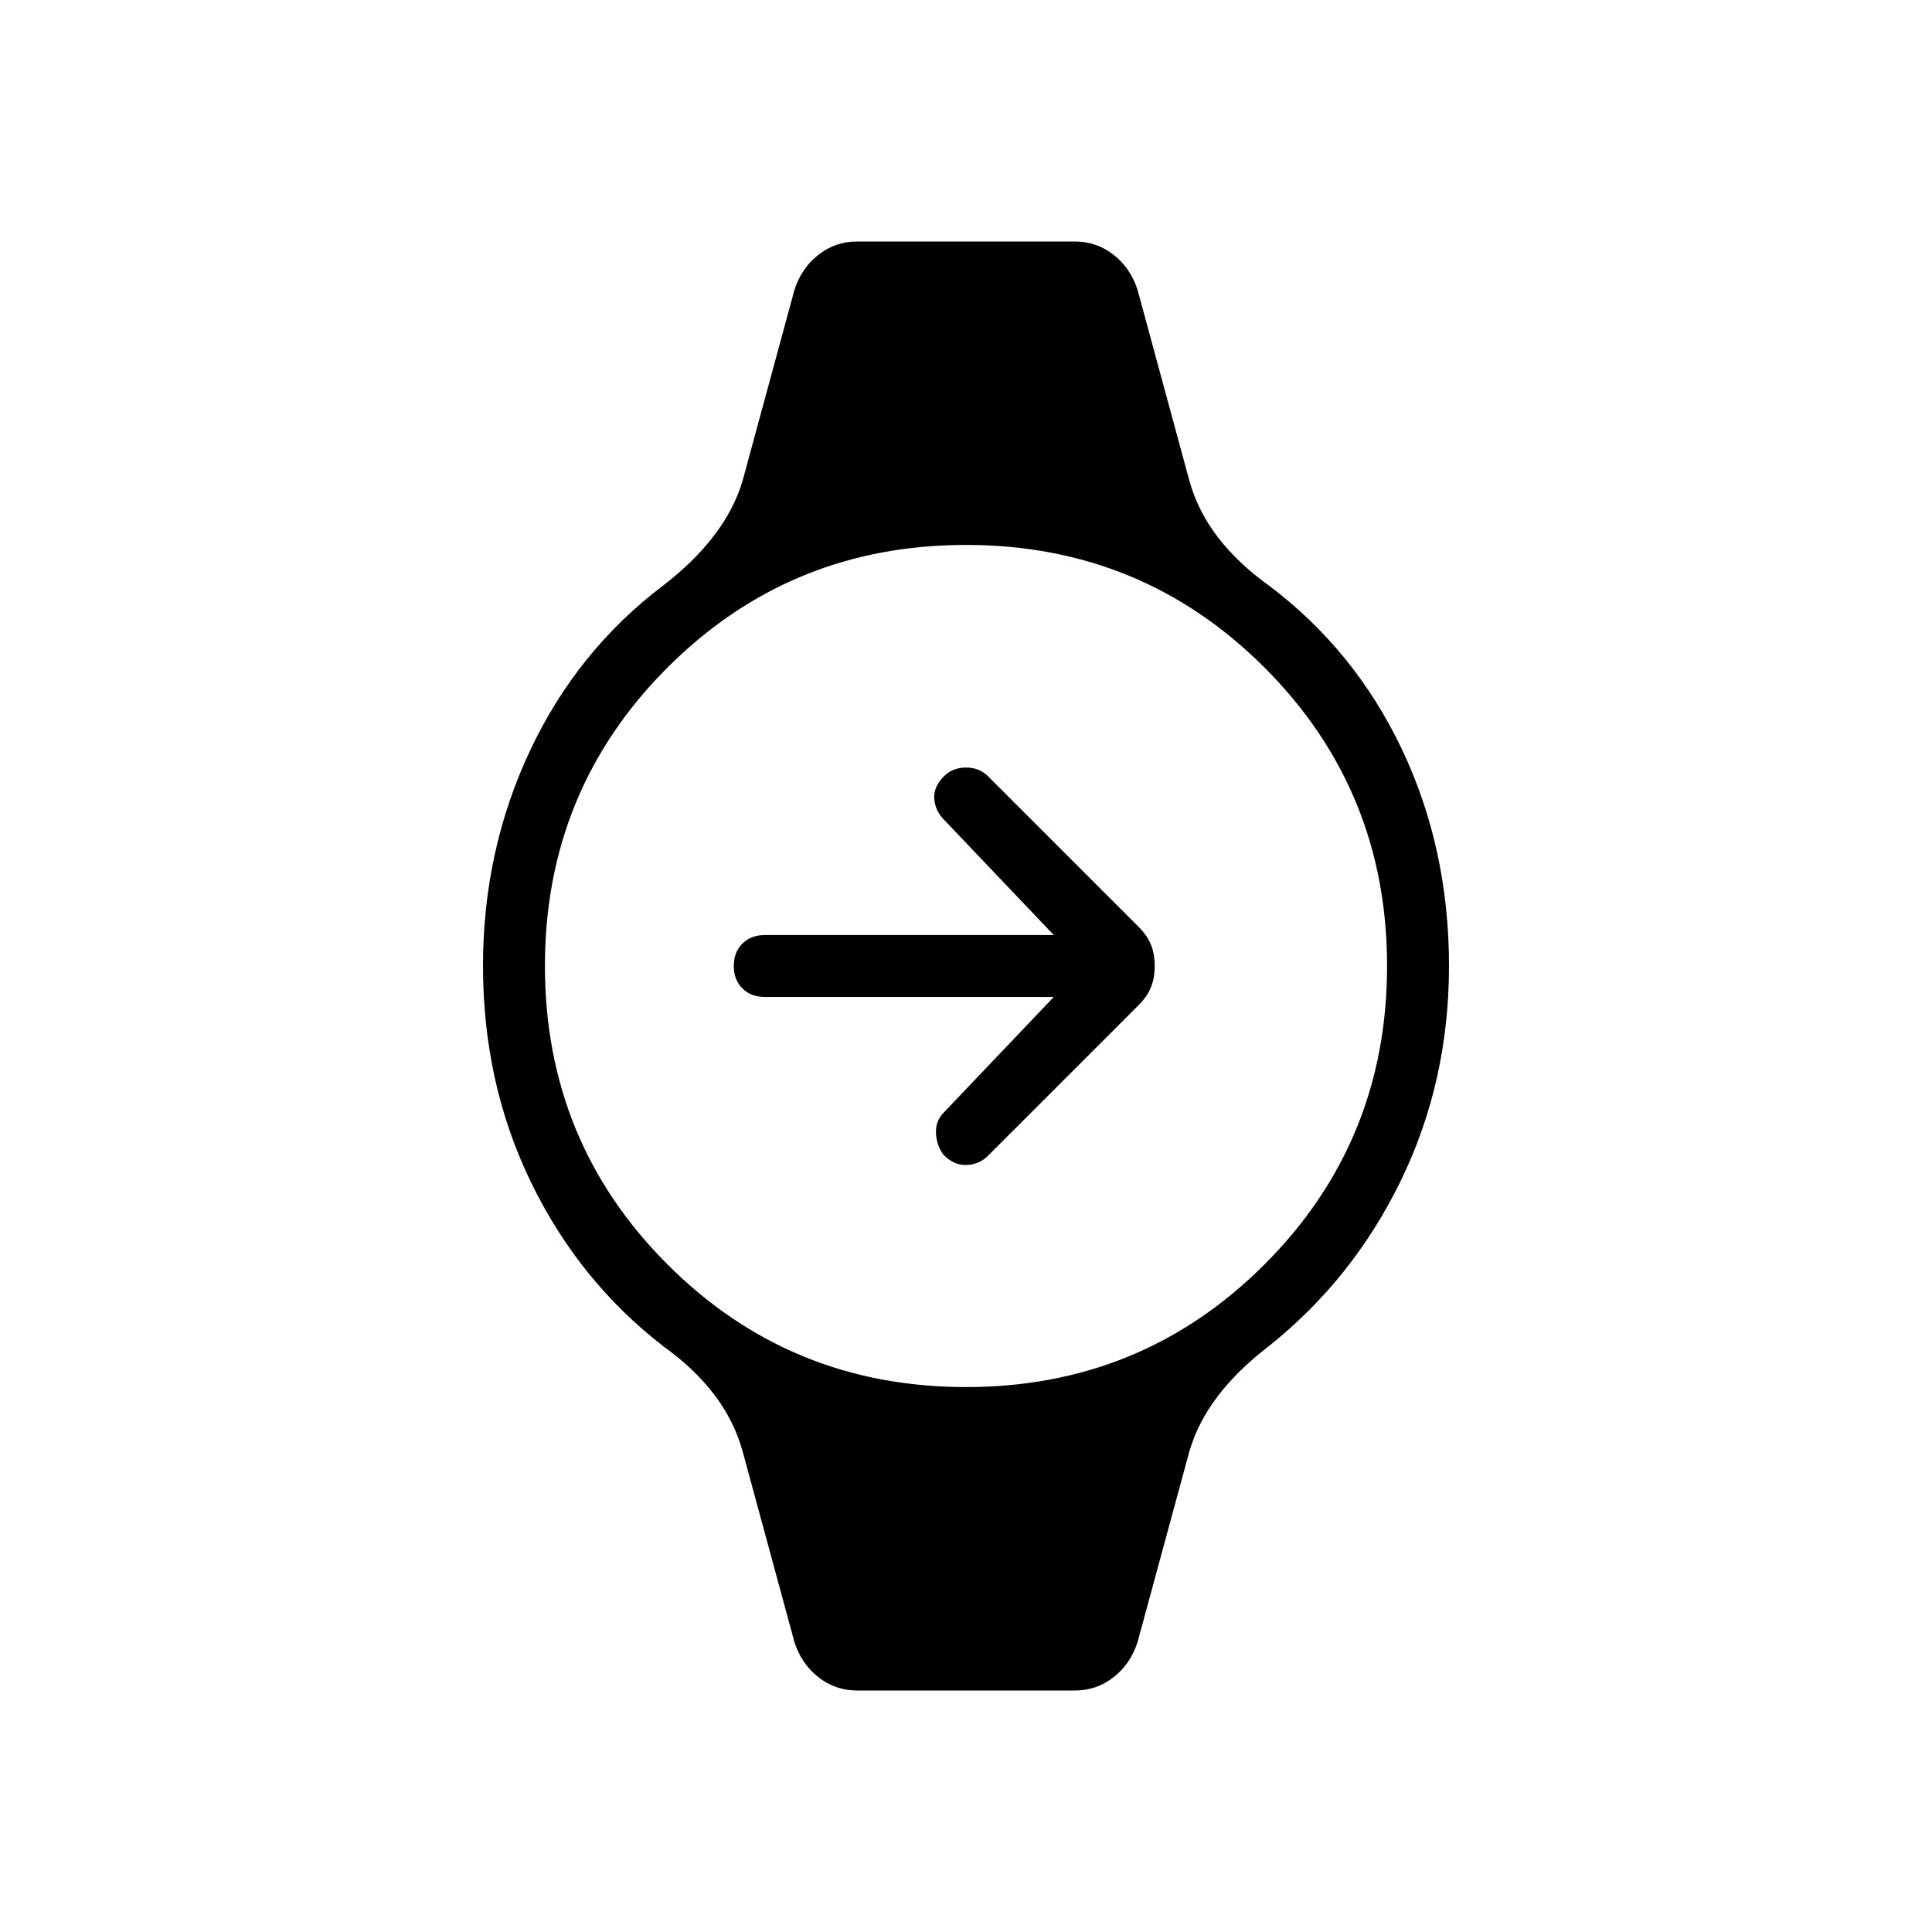 <svg xmlns="http://www.w3.org/2000/svg" width="48" height="48" viewBox="0 -960 960 960"><path d="M523.62-464.62H380q-6.85 0-11.12-4.26-4.26-4.27-4.26-11.12t4.26-11.12q4.27-4.26 11.12-4.26h143.62L468.77-553q-4.15-4.38-4.54-10.23-.38-5.85 4.77-11 4.38-4.39 11-4.39t11 4.39l74.77 74.77q4.23 4.23 6.11 8.84 1.89 4.62 1.89 10.62 0 6-1.89 10.62-1.88 4.61-6.11 8.84L491-385.77q-4.38 4.39-10.62 4.65-6.23.27-11.38-4.88-3.38-4.15-3.88-10.38-.5-6.24 3.65-10.62l54.85-57.62ZM425.85-120q-10.77 0-19.2-6.62-8.42-6.61-11.88-17.38L369-238.85q-4.23-15.23-14.12-28.19Q345-280 329.77-290.92q-42-32.39-65.89-81.54Q240-421.62 240-480q0-57.38 23.38-107.04 23.39-49.65 66.16-82.04 15.23-11.69 25.23-24.77 10-13.07 14.23-27.3L394.77-816q3.46-10.77 11.88-17.38 8.43-6.62 19.2-6.62h108.3q10.77 0 19.2 6.62 8.42 6.61 11.88 17.38L591-721.15q4.23 15.23 14.23 28.19t25.23 23.88q42.77 32.16 66.16 81.43Q720-538.38 720-480q0 57.38-23.88 106.54-23.89 49.15-65.89 82.54-15.23 11.69-25.11 24.65-9.89 12.96-14.12 27.42L565.23-144q-3.46 10.77-11.88 17.38-8.43 6.62-19.2 6.62h-108.3ZM480-270.77q87.38 0 148.31-60.92 60.92-60.93 60.92-148.31t-60.92-148.31Q567.38-689.23 480-689.23t-148.31 60.92Q270.77-567.38 270.77-480t60.92 148.31q60.93 60.92 148.31 60.92Z"/></svg>